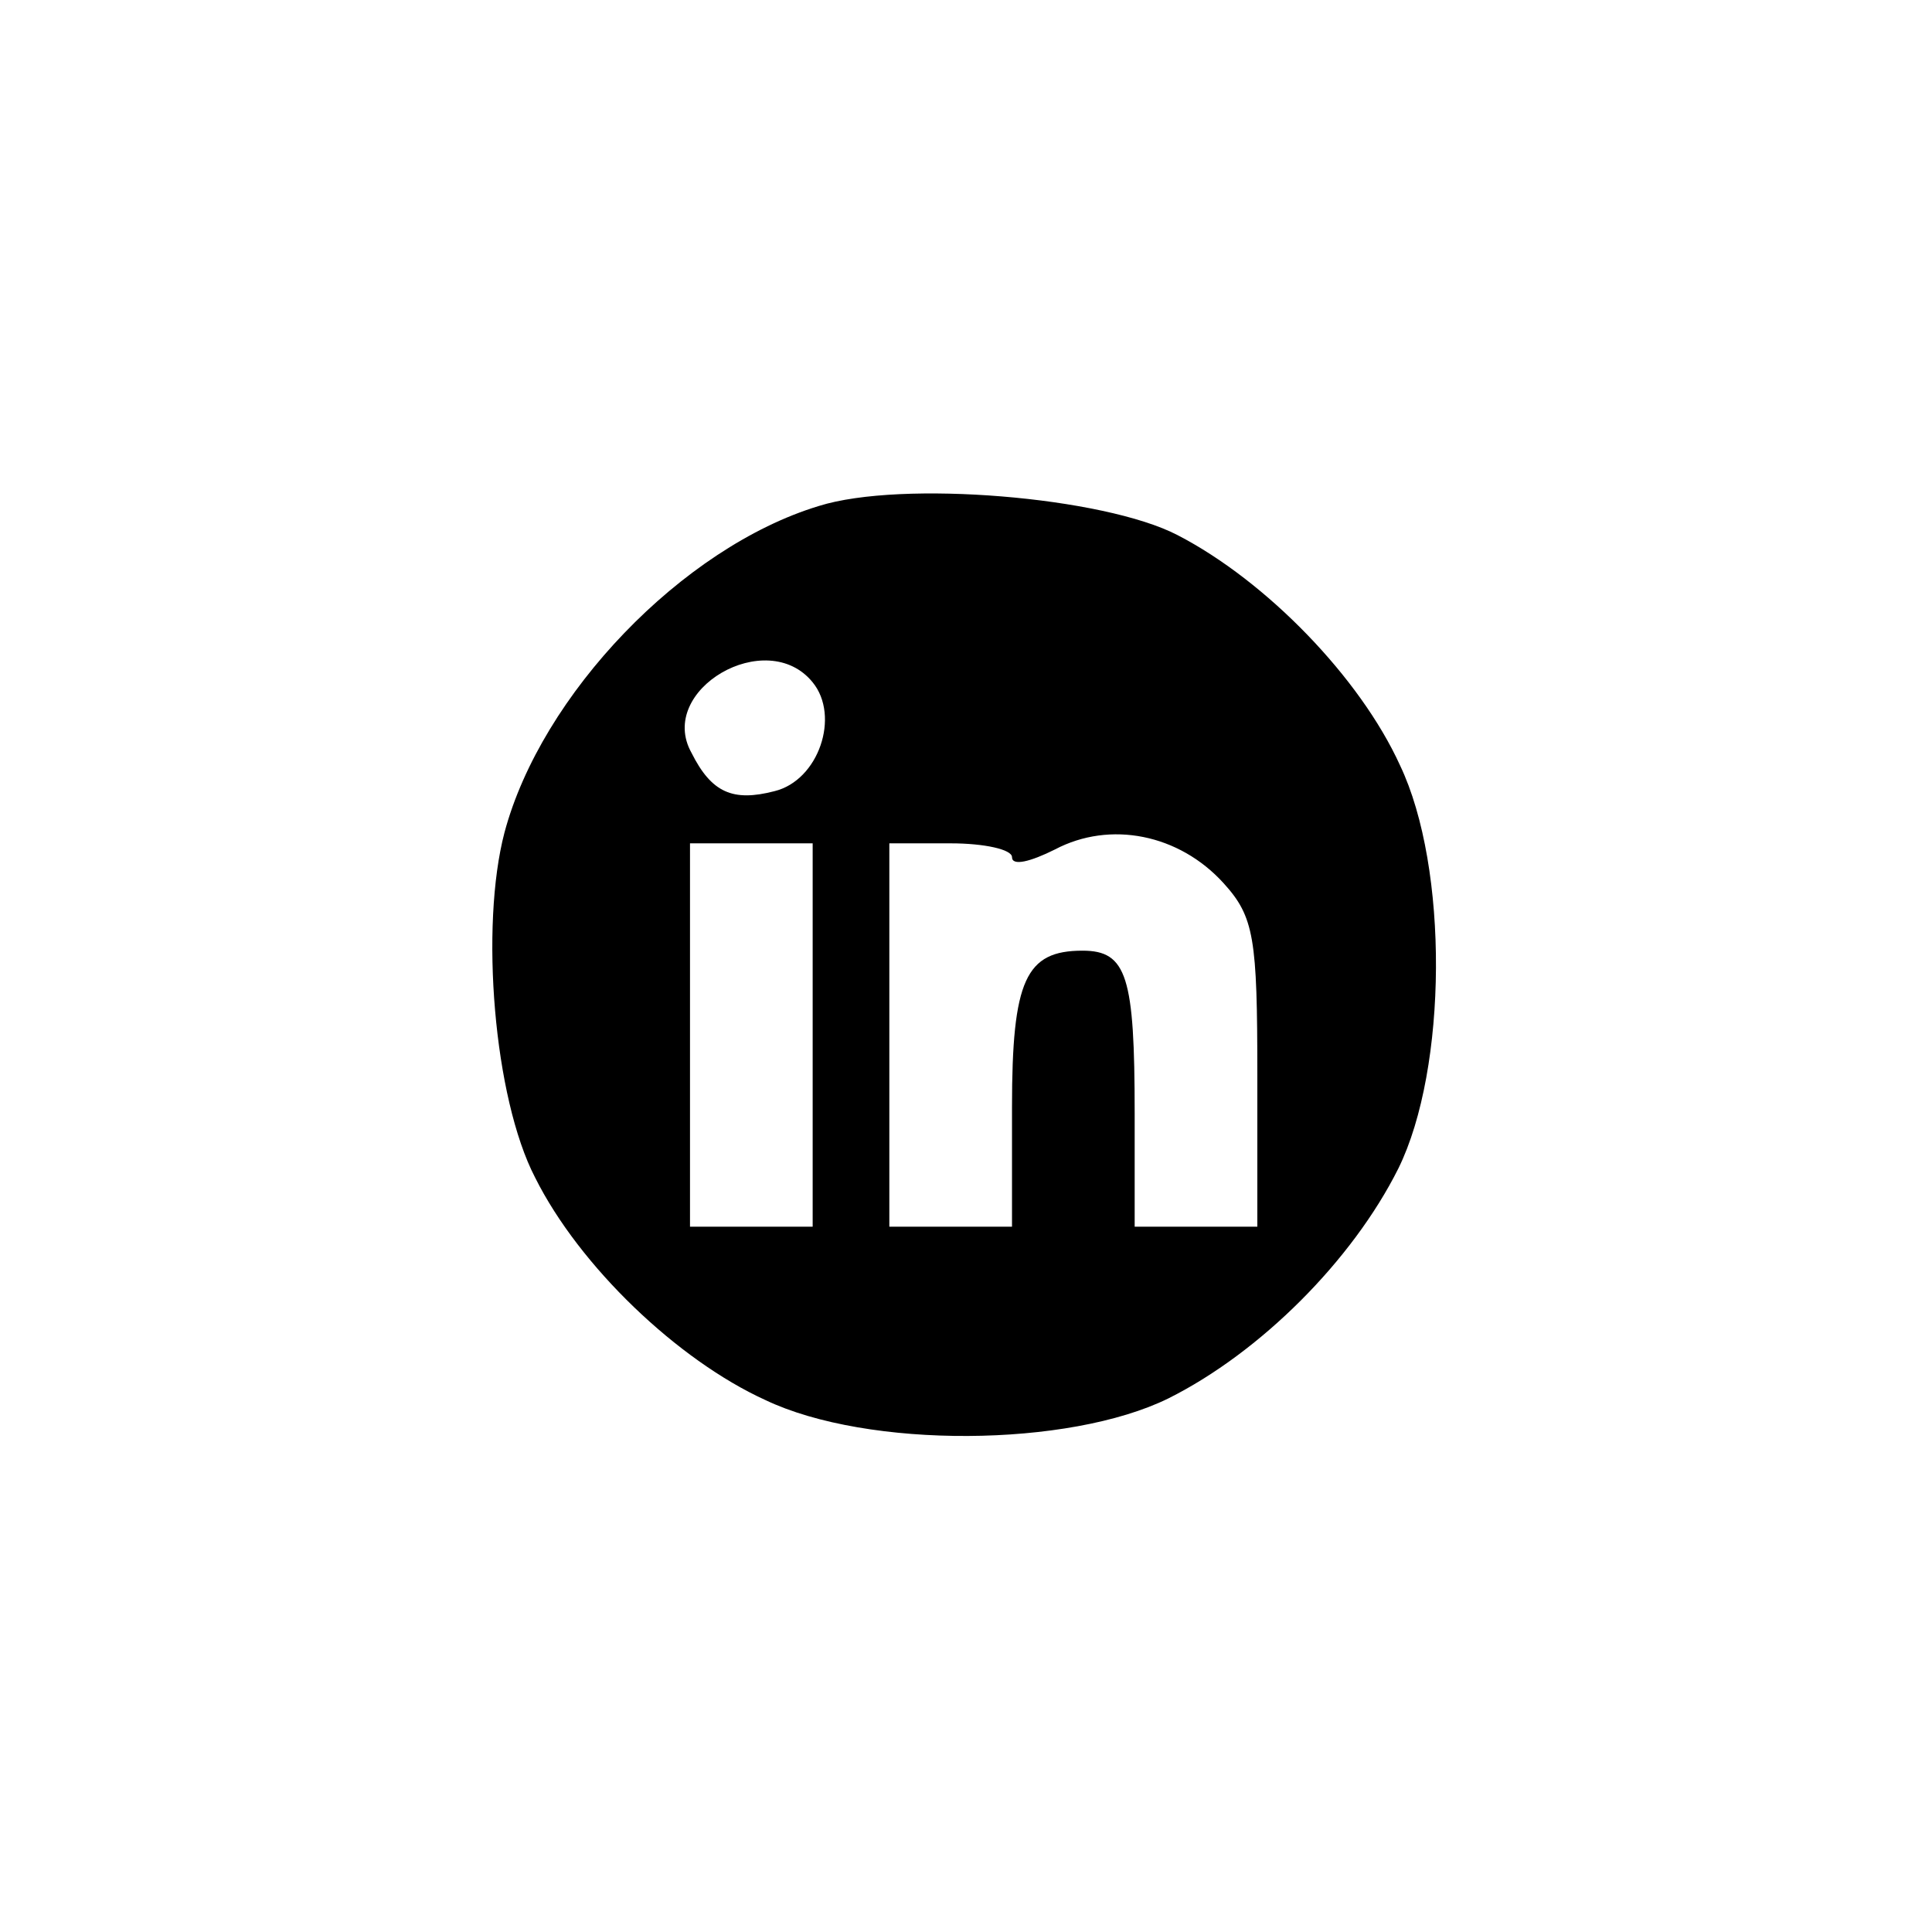 <?xml version="1.0" standalone="no"?>
<!DOCTYPE svg PUBLIC "-//W3C//DTD SVG 20010904//EN"
 "http://www.w3.org/TR/2001/REC-SVG-20010904/DTD/svg10.dtd">
<svg version="1.0" xmlns="http://www.w3.org/2000/svg"
 width="126pt" height="126pt" viewBox="0 0 126 126"
 preserveAspectRatio="xMidYMid meet">

<g transform="translate(0,126) scale(0.1,-0.1)"
fill="#000000" stroke="none">
<path d="M534 930 c-89 -27 -181 -123 -205 -213 -16 -61 -7 -173 20 -225 29
-58 93 -119 150 -145 67 -32 198 -31 263 1 60 30 120 90 150 150 32 65 33 196
1 263 -26 57 -87 120 -145 150 -48 25 -180 36 -234 19z m-4 -115 c18 -22 4
-64 -25 -71 -27 -7 -41 -1 -54 25 -23 41 49 83 79 46z m268 -131 c20 -22 22
-36 22 -125 l0 -99 -40 0 -40 0 0 74 c0 89 -5 106 -34 106 -37 0 -46 -19 -46
-102 l0 -78 -40 0 -40 0 0 125 0 125 40 0 c22 0 40 -4 40 -9 0 -6 12 -3 28 5
36 19 81 10 110 -22z m-268 -99 l0 -125 -40 0 -40 0 0 125 0 125 40 0 40 0 0
-125z"/>
</g>
</svg>
